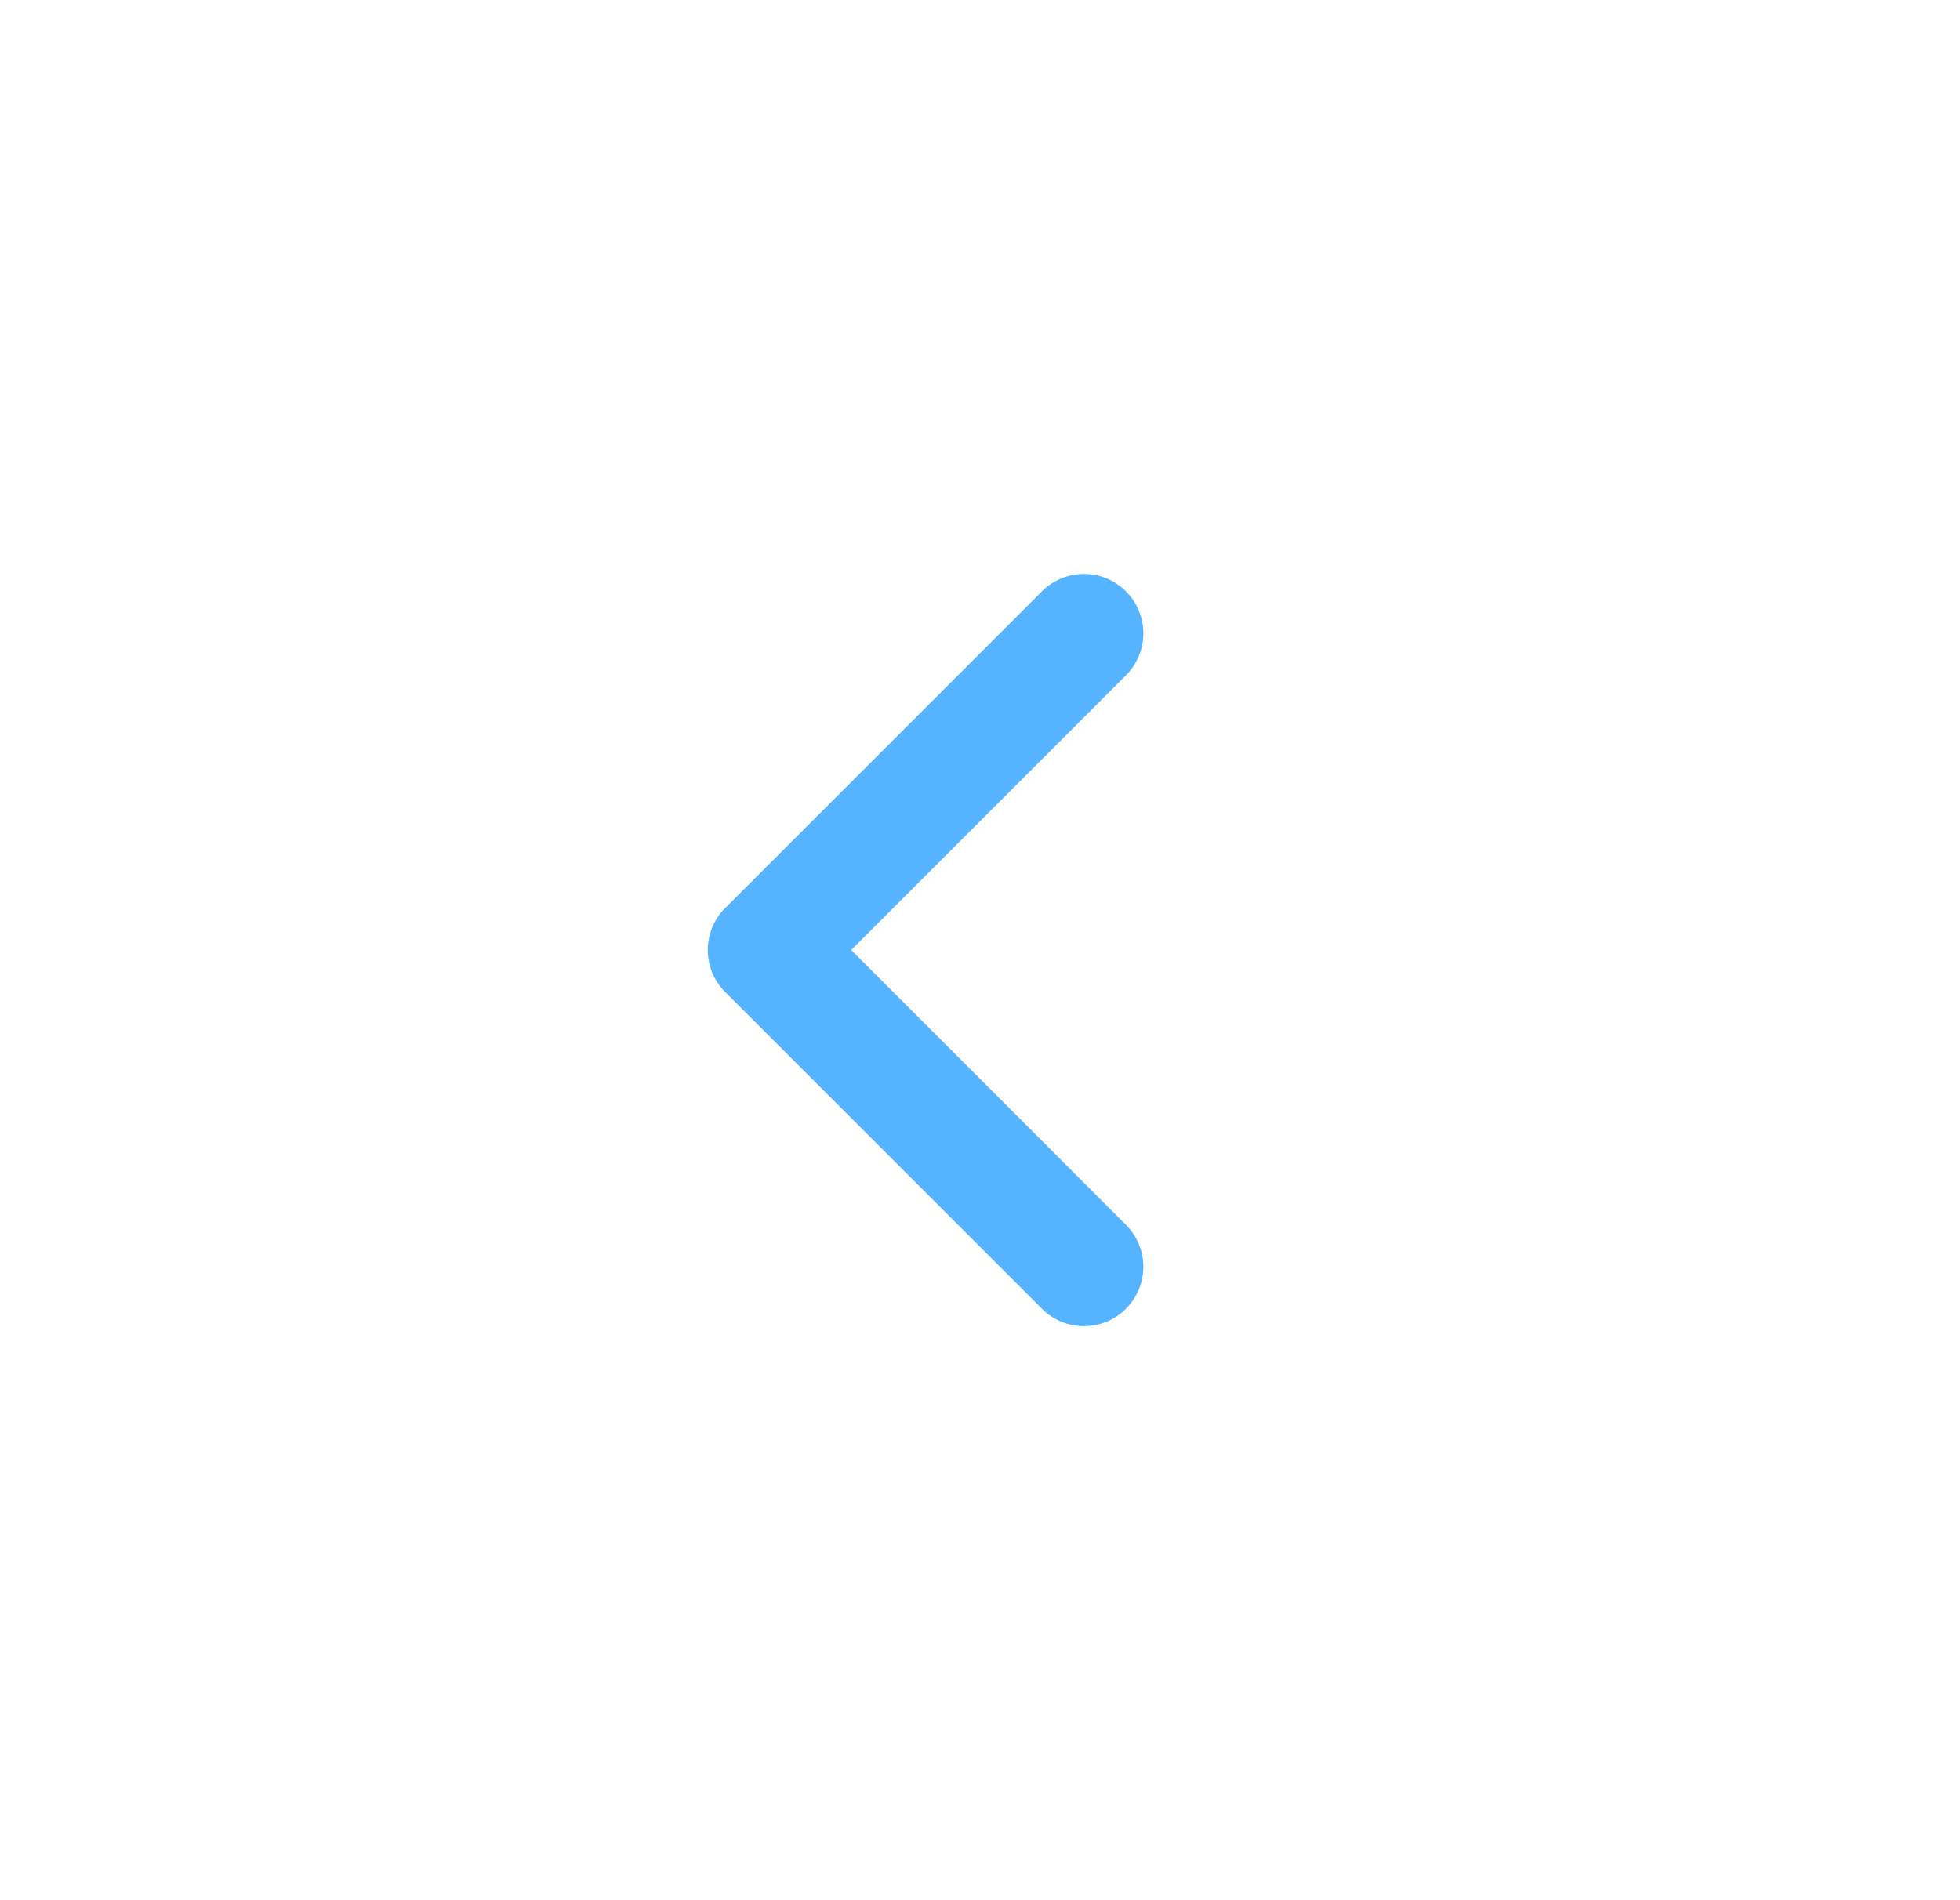 <svg width="33" height="32" viewBox="0 0 33 32" fill="none" xmlns="http://www.w3.org/2000/svg">
<path fill-rule="evenodd" clip-rule="evenodd" d="M18.957 9.959C19.348 10.349 19.348 10.983 18.957 11.373L14.331 15.999L18.957 20.626C19.348 21.016 19.348 21.649 18.957 22.04C18.567 22.43 17.934 22.43 17.543 22.04L12.21 16.706C11.819 16.316 11.819 15.683 12.21 15.292L17.543 9.959C17.934 9.568 18.567 9.568 18.957 9.959Z" fill="#55B3FF"/>
</svg>
